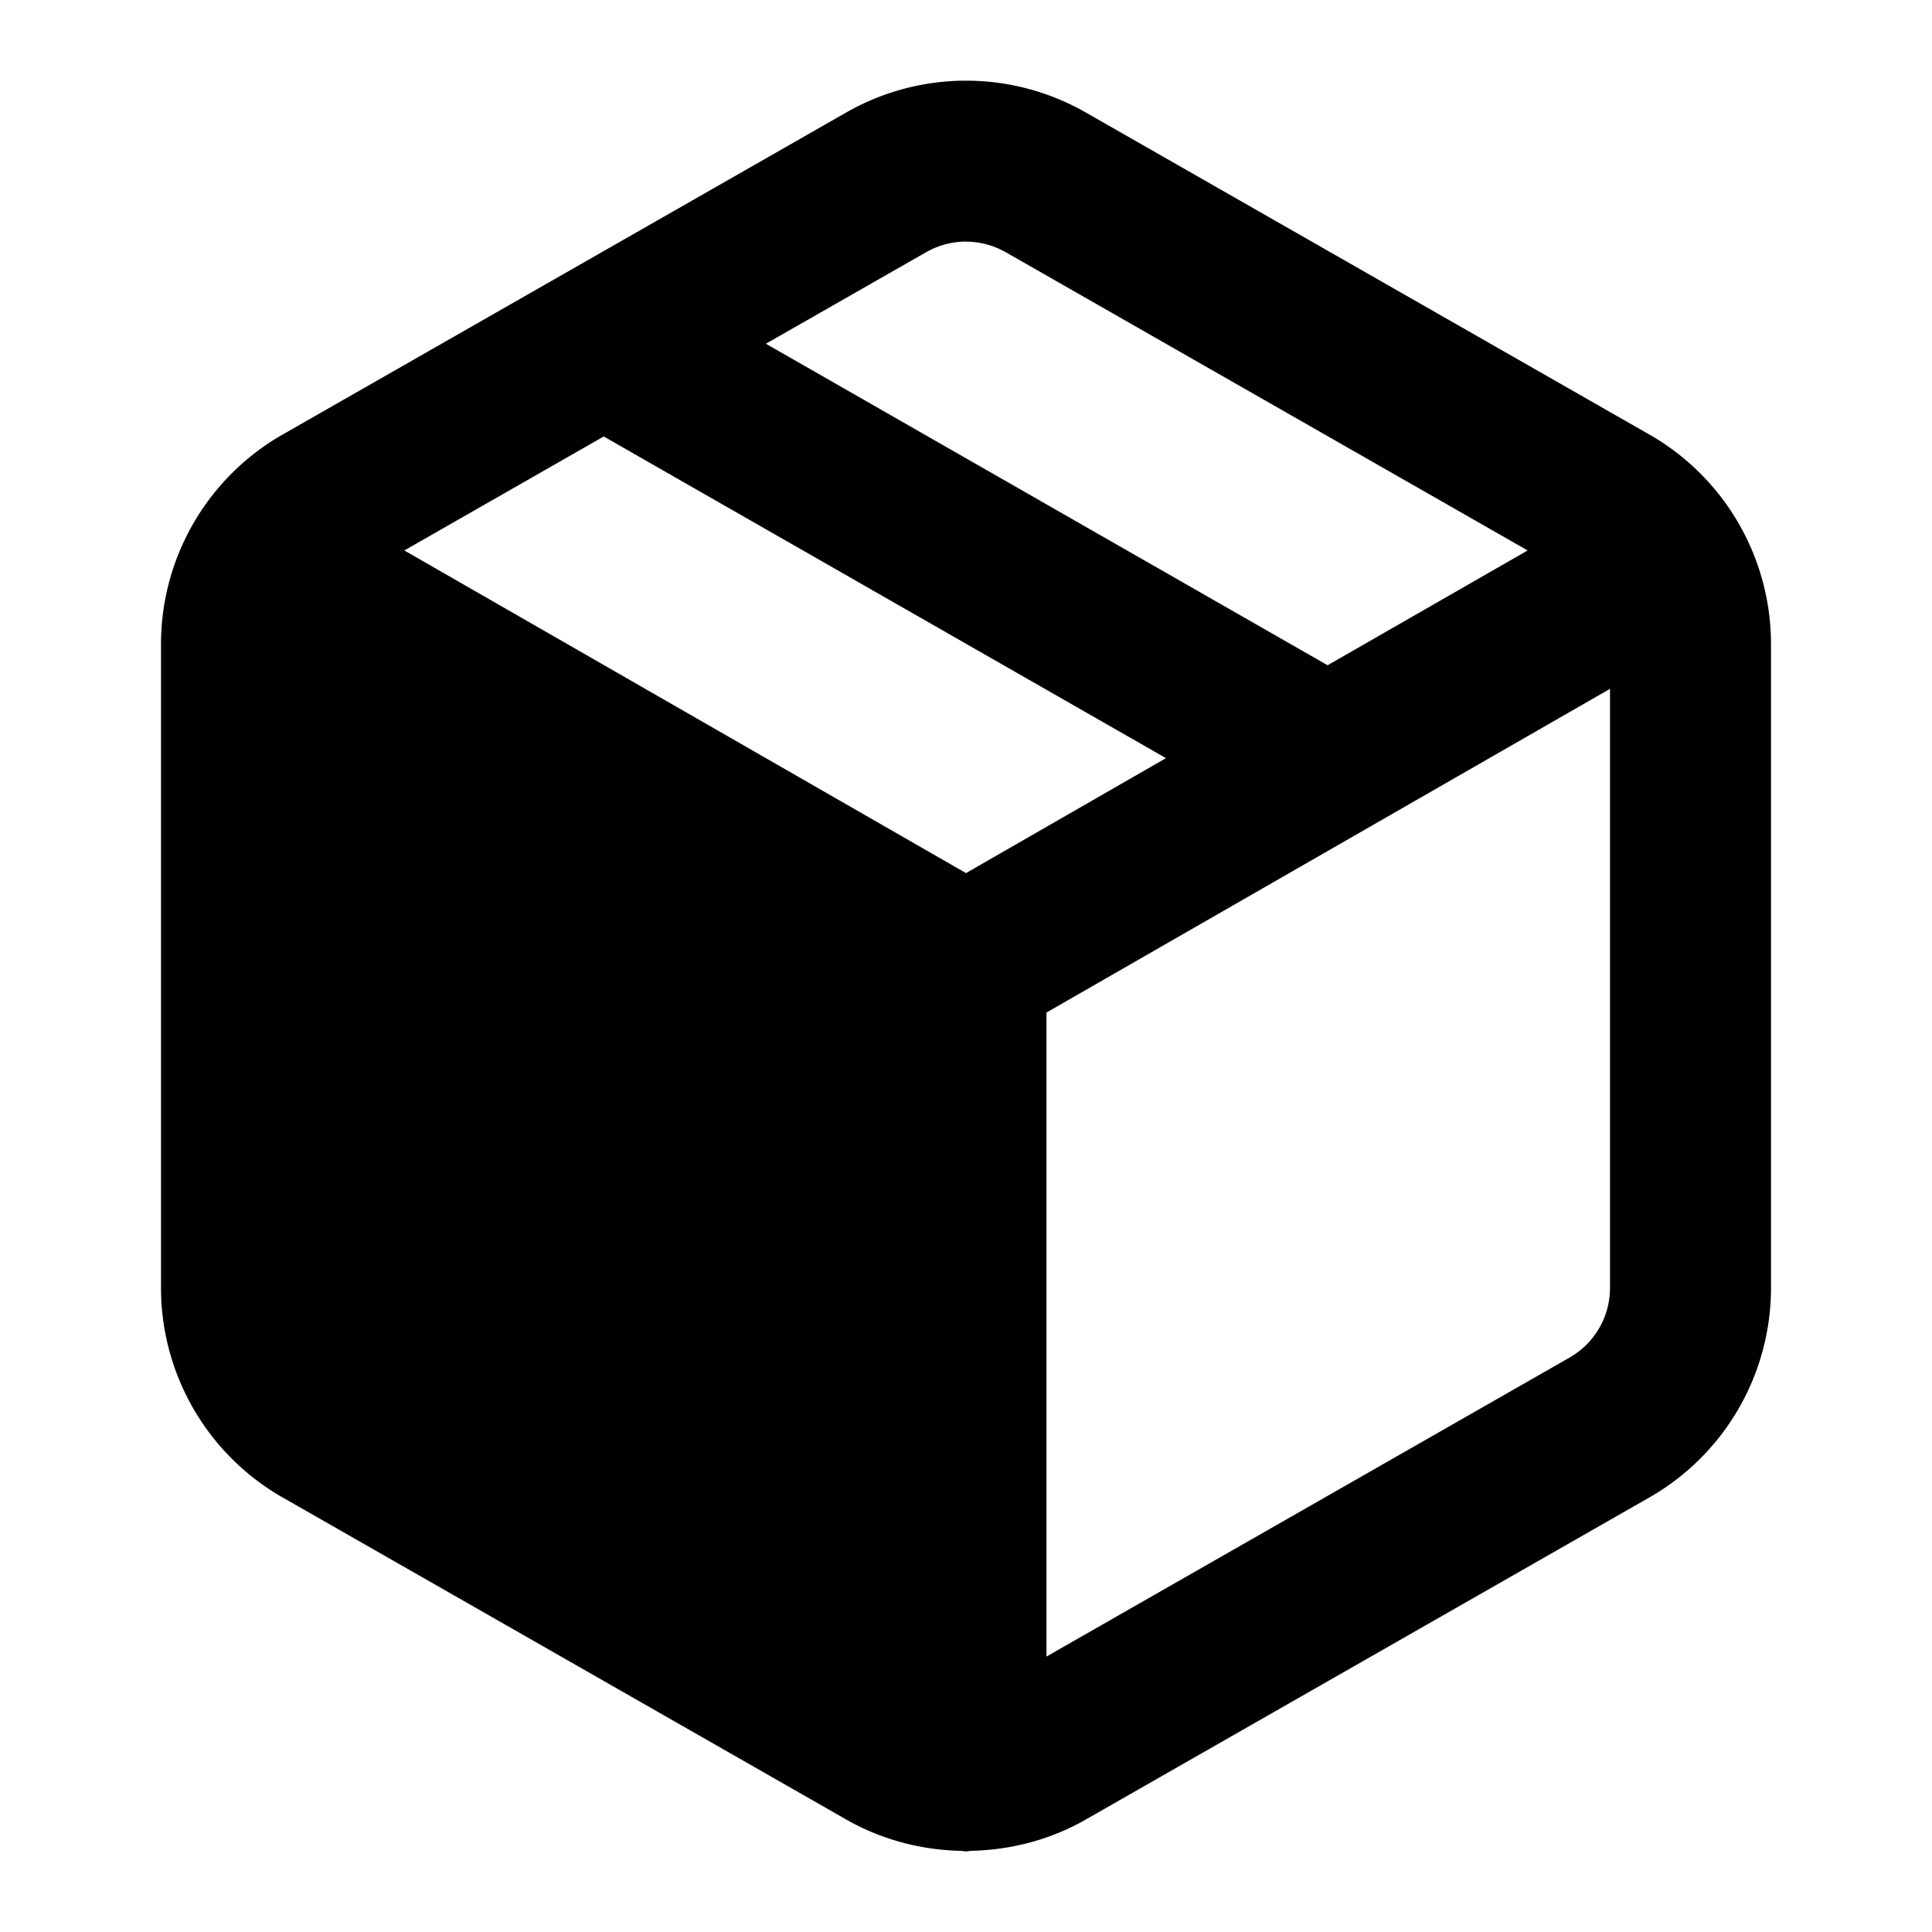 <svg xmlns="http://www.w3.org/2000/svg" width="24" height="24" viewBox="0 0 24 24">
  <path d="M12 1.002a3 3 0 0 0-1.496.4l-7 4-.004.002A3 3 0 0 0 2 7.998v8.004a3 3 0 0 0 1.5 2.594l.004.002 7 4c.444.255.939.384 1.435.394L12 23l.057-.008c.499-.01.997-.138 1.443-.396l6.996-3.998.004-.002a3 3 0 0 0 1.5-2.594V7.998a3 3 0 0 0-1.5-2.594l-.004-.002L13.5 1.404a3 3 0 0 0-1.5-.402Zm0 2c.172 0 .345.045.5.135l.004.002 6.473 3.699-2.485 1.426L9.514 4.27l1.982-1.132.004-.002a1 1 0 0 1 .5-.135zm-4.5 2.42 6.984 3.996L12 10.846 5.023 6.838ZM20 8.557v7.441c0 .359-.19.686-.5.865L13 20.578v-8z"/>
</svg>

